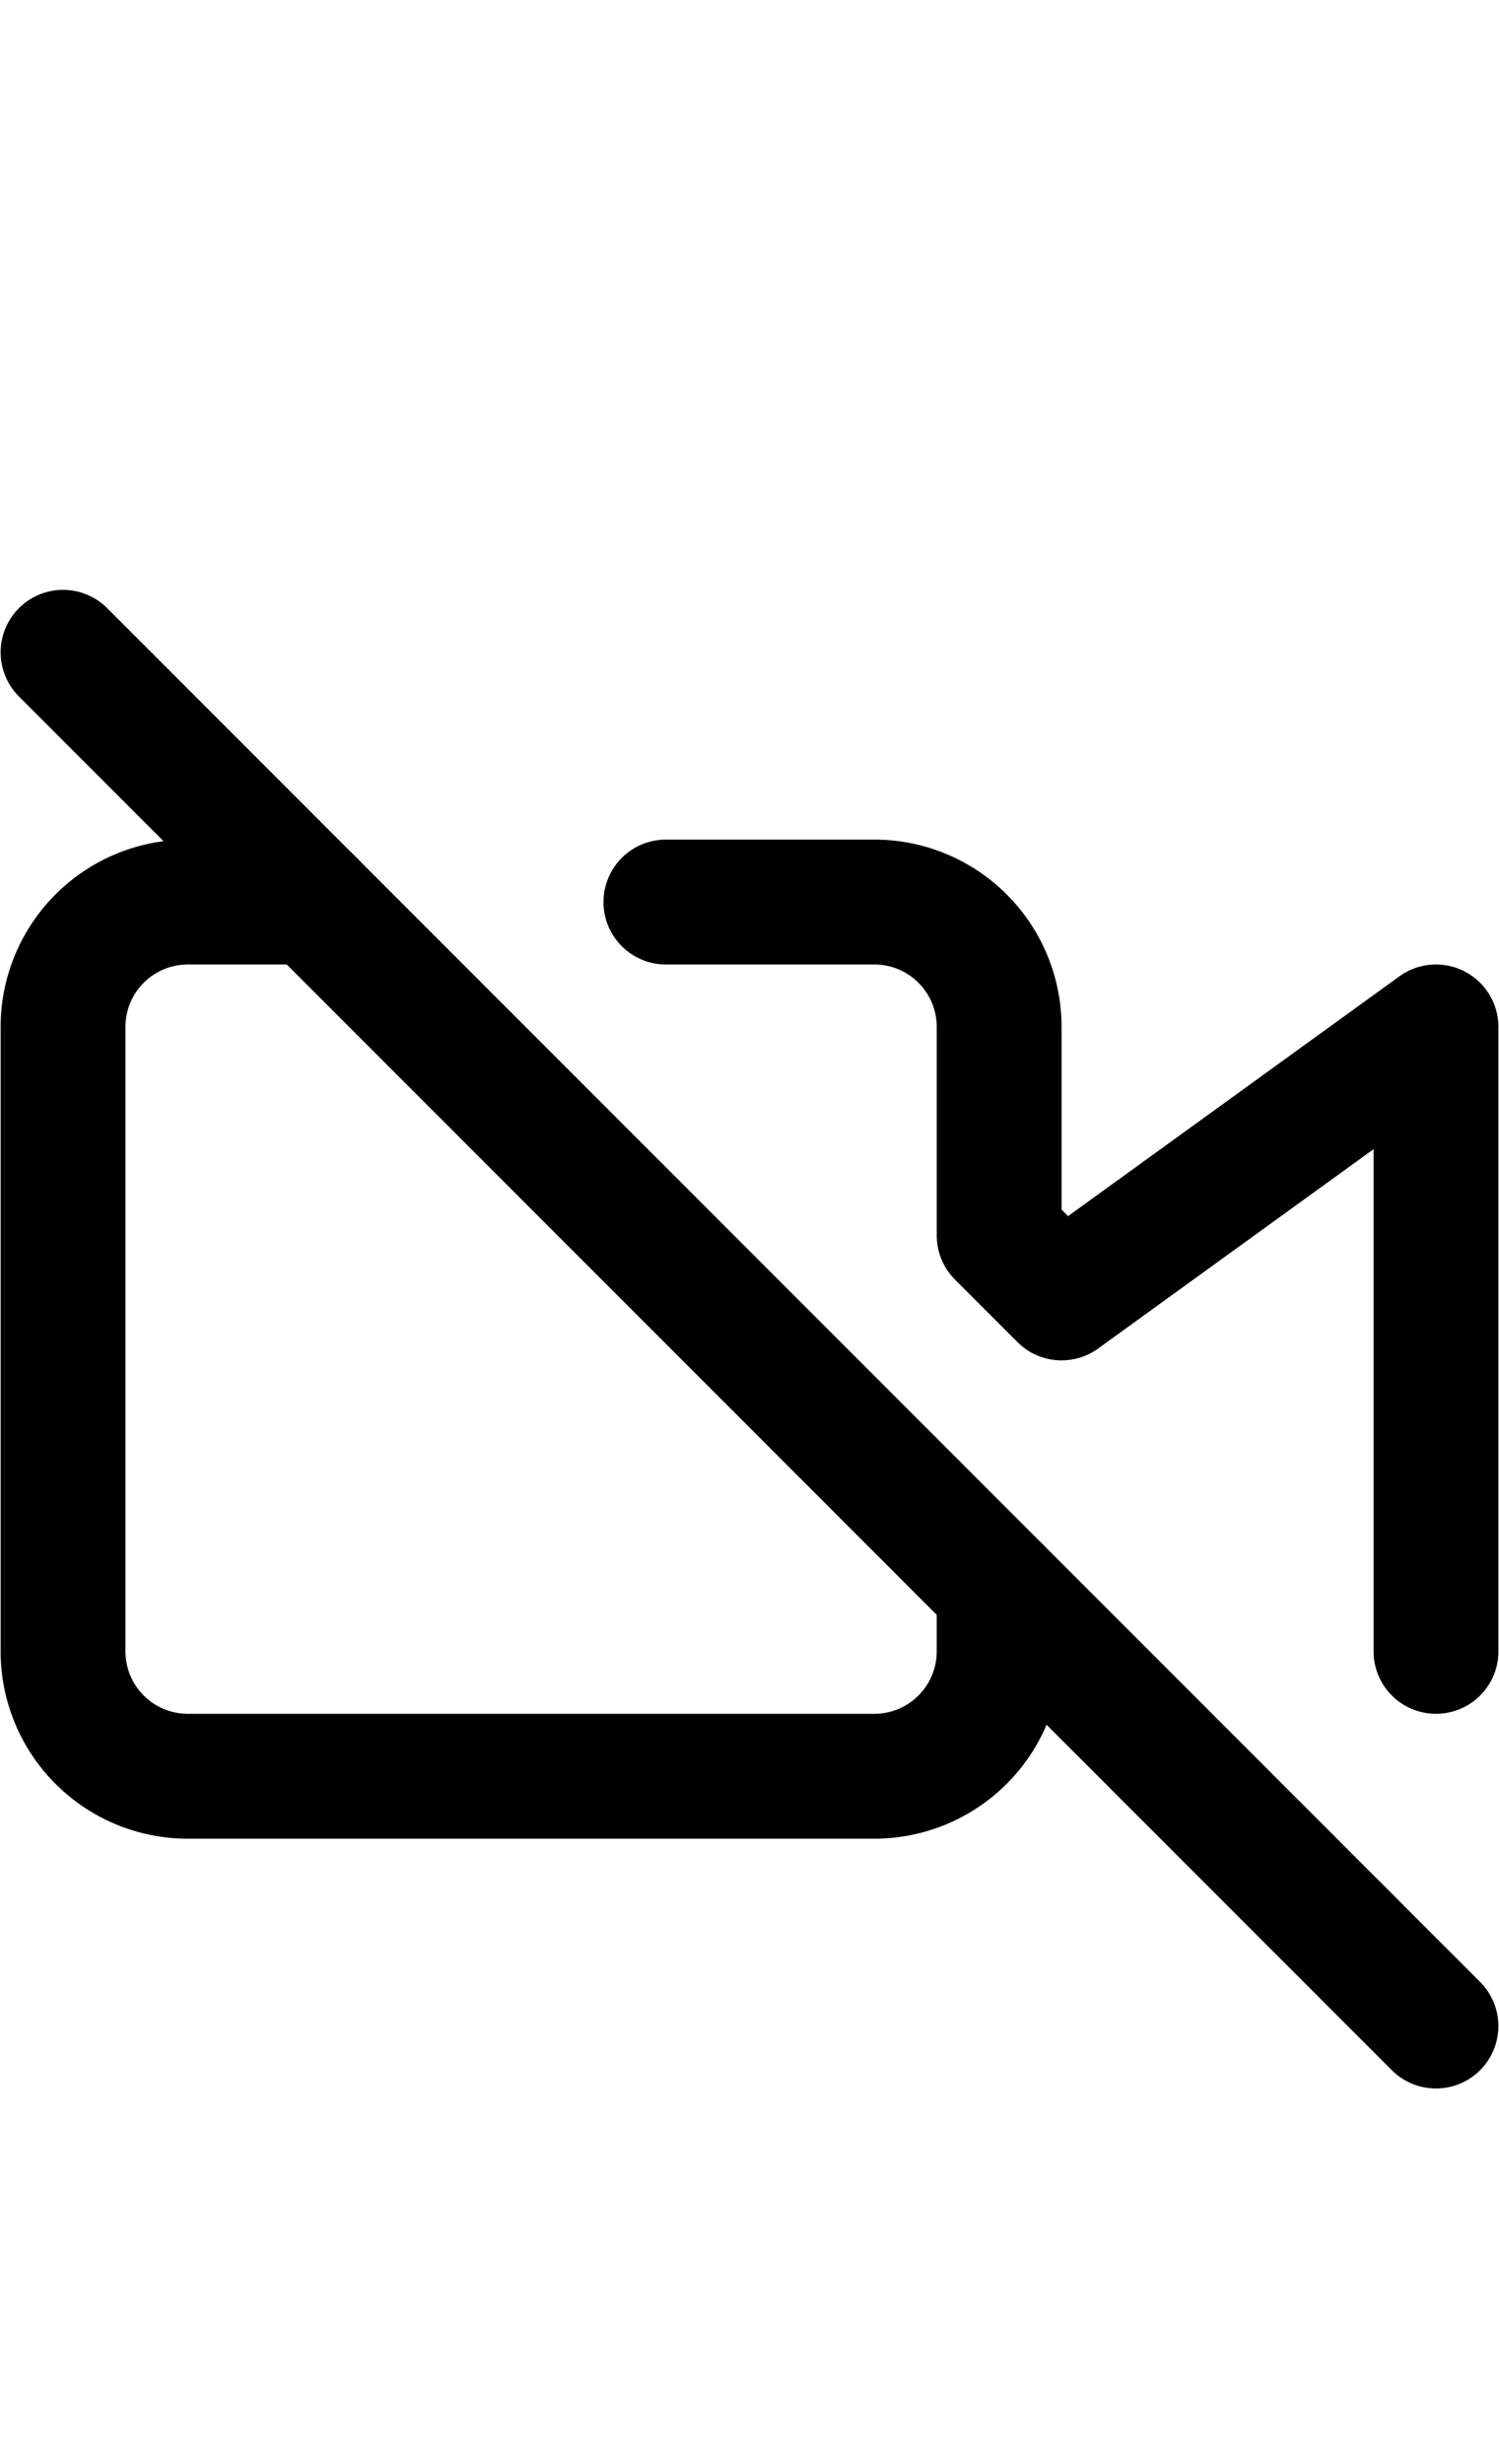<?xml version="1.0" encoding="UTF-8" standalone="no"?>
<svg
   xmlns:dc="http://purl.org/dc/elements/1.1/"
   xmlns:cc="http://creativecommons.org/ns#"
   xmlns:rdf="http://www.w3.org/1999/02/22-rdf-syntax-ns#"
   xmlns:svg="http://www.w3.org/2000/svg"
   xmlns="http://www.w3.org/2000/svg"
   xmlns:sodipodi="http://sodipodi.sourceforge.net/DTD/sodipodi-0.dtd"
   xmlns:inkscape="http://www.inkscape.org/namespaces/inkscape"
   width="56"
   height="92"
   viewBox="0 0 56 92"
   fill="none"
   stroke="currentColor"
   stroke-width="2"
   stroke-linecap="round"
   stroke-linejoin="round"
   class="feather feather-video-off"
   version="1.1"
   id="svg6"
   sodipodi:docname="U+4C.svg"
   inkscape:version="0.92.2 5c3e80d, 2017-08-06">
  <defs
     id="defs10" />
  <sodipodi:namedview
     pagecolor="#ffffff"
     bordercolor="#666666"
     borderopacity="1"
     objecttolerance="10"
     gridtolerance="10"
     guidetolerance="10"
     inkscape:pageopacity="0"
     inkscape:pageshadow="2"
     inkscape:window-width="1337"
     inkscape:window-height="705"
     id="namedview8"
     showgrid="false"
     inkscape:zoom="2.5652174"
     inkscape:cx="-25.40678"
     inkscape:cy="46"
     inkscape:window-x="0"
     inkscape:window-y="0"
     inkscape:window-maximized="0"
     inkscape:current-layer="svg6" />
  <g
     id="g3709"
     transform="translate(-113.82,52.82)">
    <path
       style="stroke-width:4.663"
       inkscape:connector-curvature="0"
       d="M 151.146,6.505 V 8.836 a 4.663,4.663 0 0 1 -4.663,4.663 h -25.645 a 4.663,4.663 0 0 1 -4.663,-4.663 v -23.314 a 4.663,4.663 0 0 1 4.663,-4.663 h 4.663 m 13.196,0 h 7.787 a 4.663,4.663 0 0 1 4.663,4.663 v 7.787 l 2.331,2.331 13.988,-10.118 v 23.314"
       id="path14" />
    <line
       style="stroke-width:4.663"
       x1="116.175"
       y1="-28.465"
       x2="167.465"
       y2="22.825"
       id="line16" />
  </g>
</svg>
